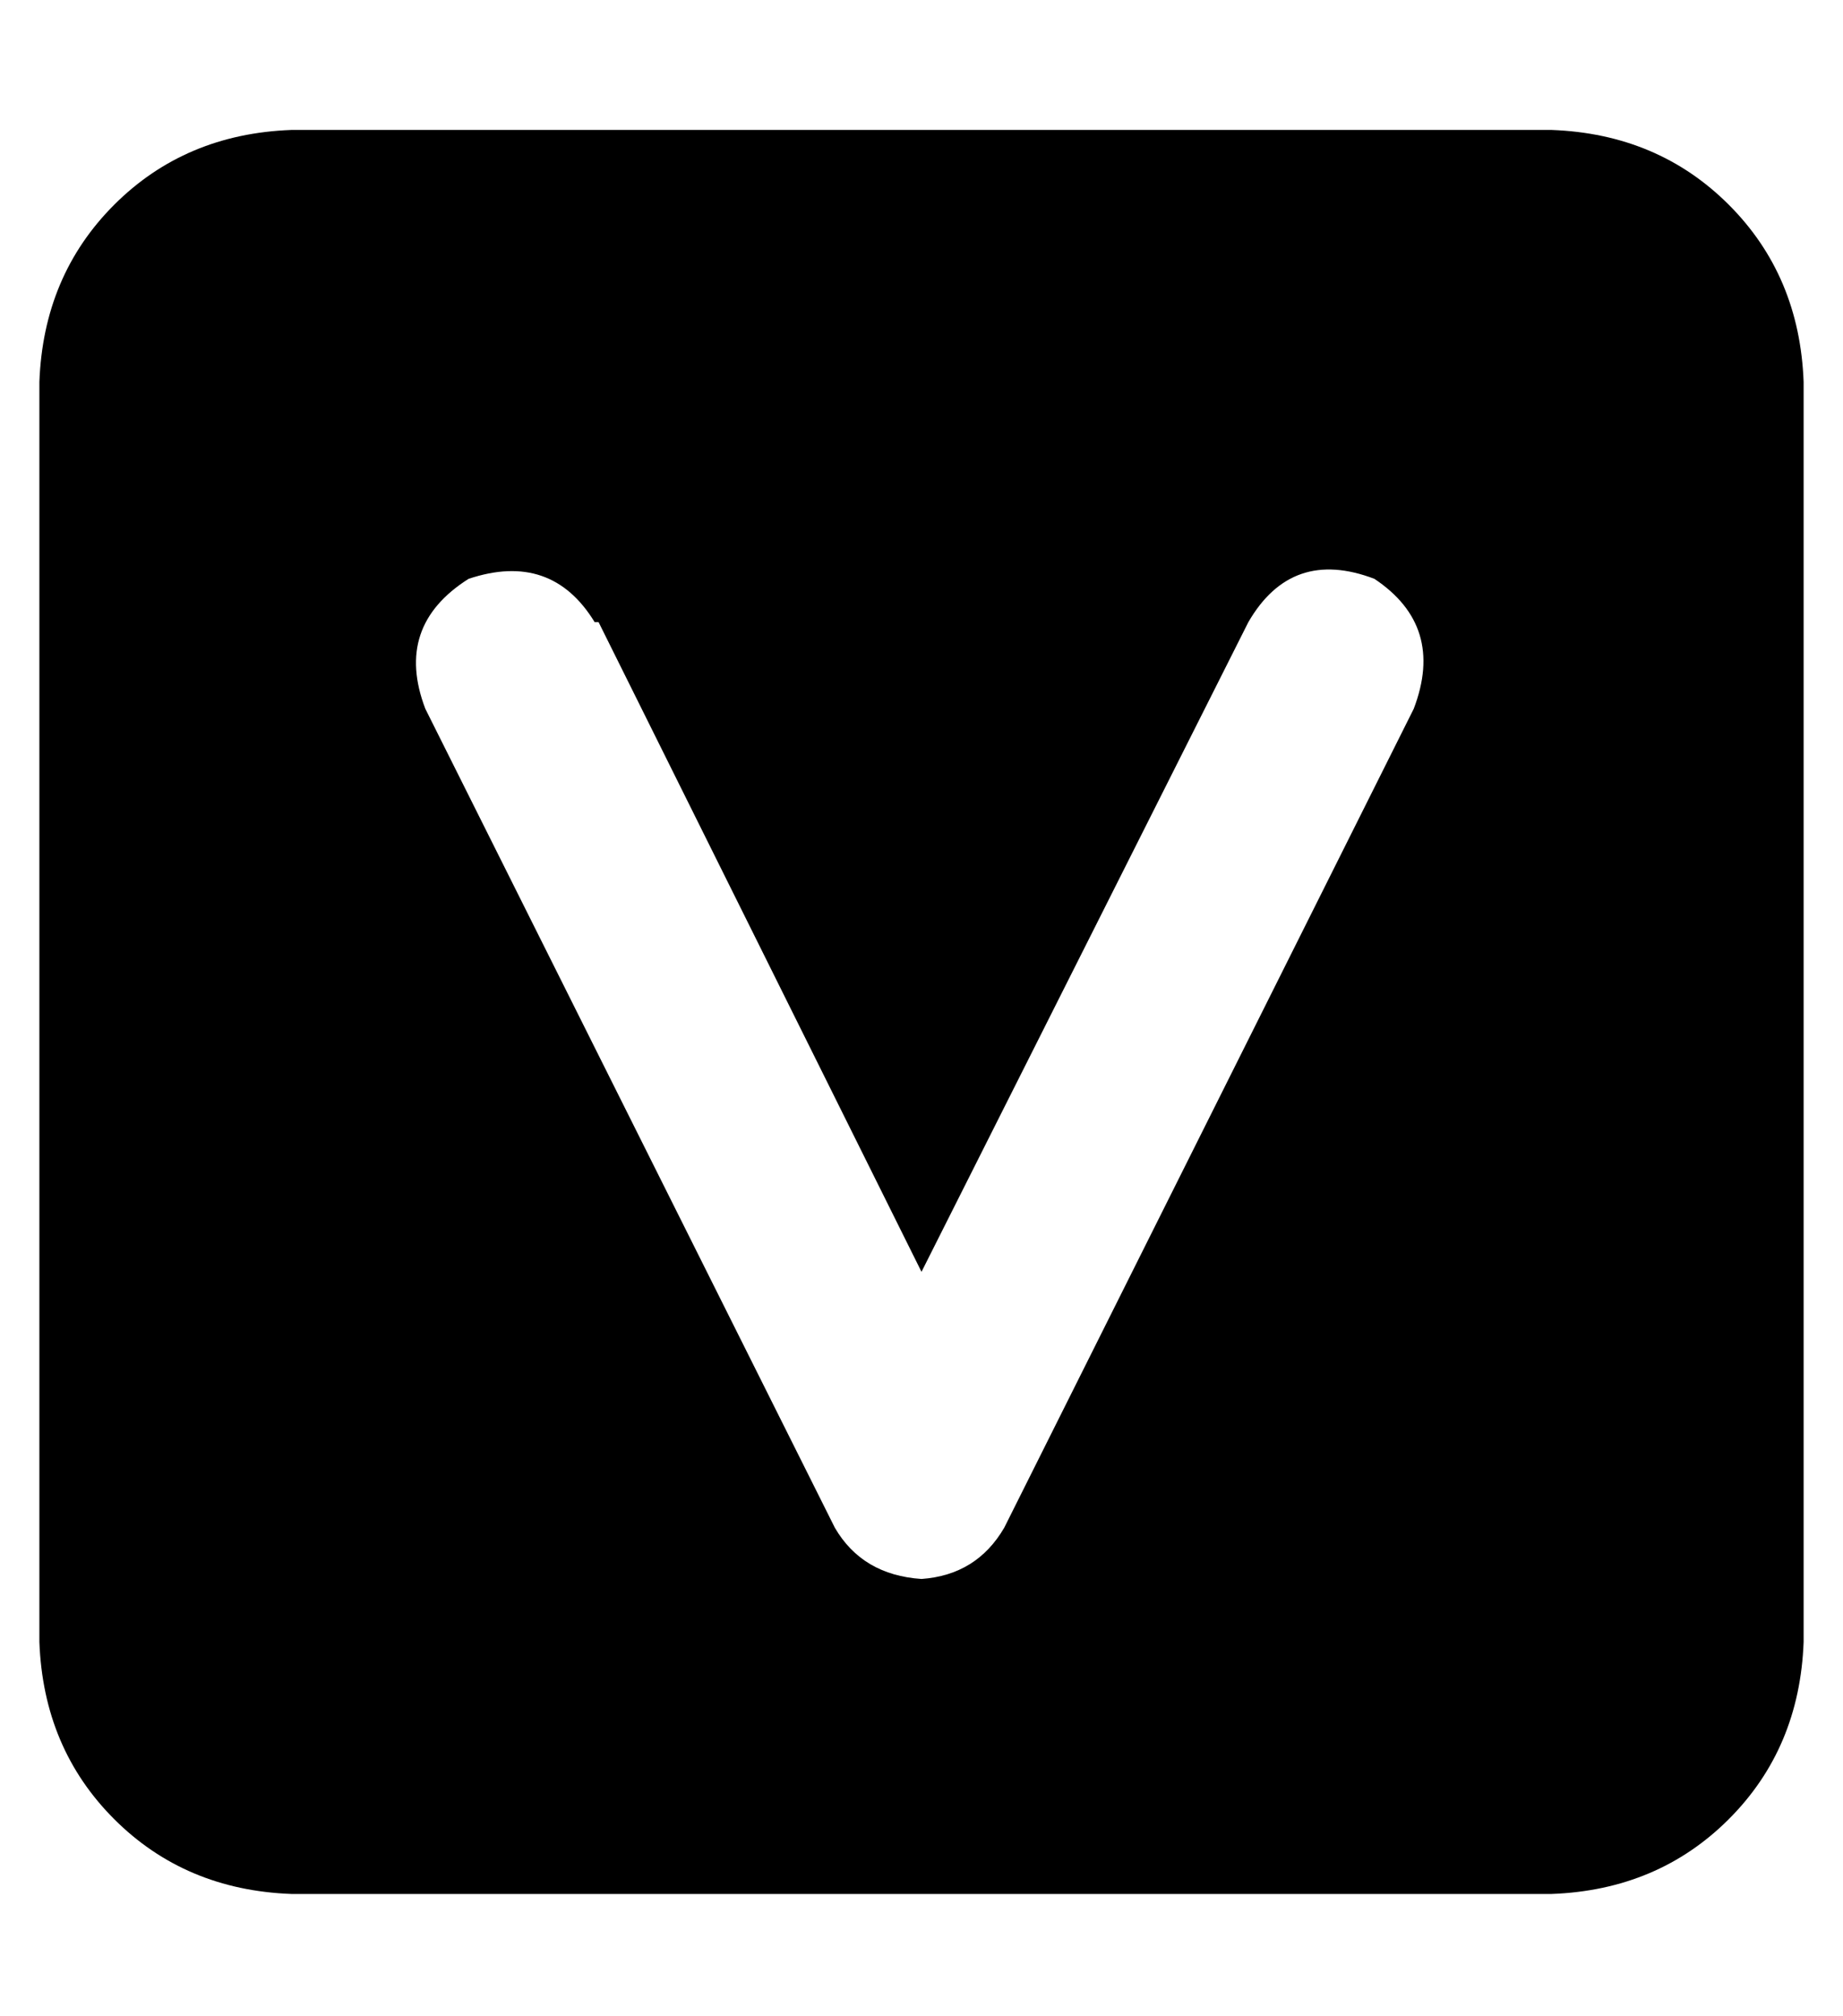 <?xml version="1.0" standalone="no"?>
<!DOCTYPE svg PUBLIC "-//W3C//DTD SVG 1.1//EN" "http://www.w3.org/Graphics/SVG/1.1/DTD/svg11.dtd" >
<svg xmlns="http://www.w3.org/2000/svg" xmlns:xlink="http://www.w3.org/1999/xlink" version="1.1" viewBox="-10 -40 468 512">
   <path fill="currentColor"
d="M64 -7q-27 1 -45 19v0v0q-18 18 -19 45v320v0q1 27 19 45t45 19h320v0q27 -1 45 -19t19 -45v-320v0q-1 -27 -19 -45t-45 -19h-320v0zM142 118l82 165l-82 -165l82 165l83 -165v0q11 -19 32 -11q18 12 10 33l-104 208v0q-7 12 -21 13q-15 -1 -22 -13l-104 -208v0
q-8 -21 11 -33q21 -7 32 11h1z" />
</svg>
